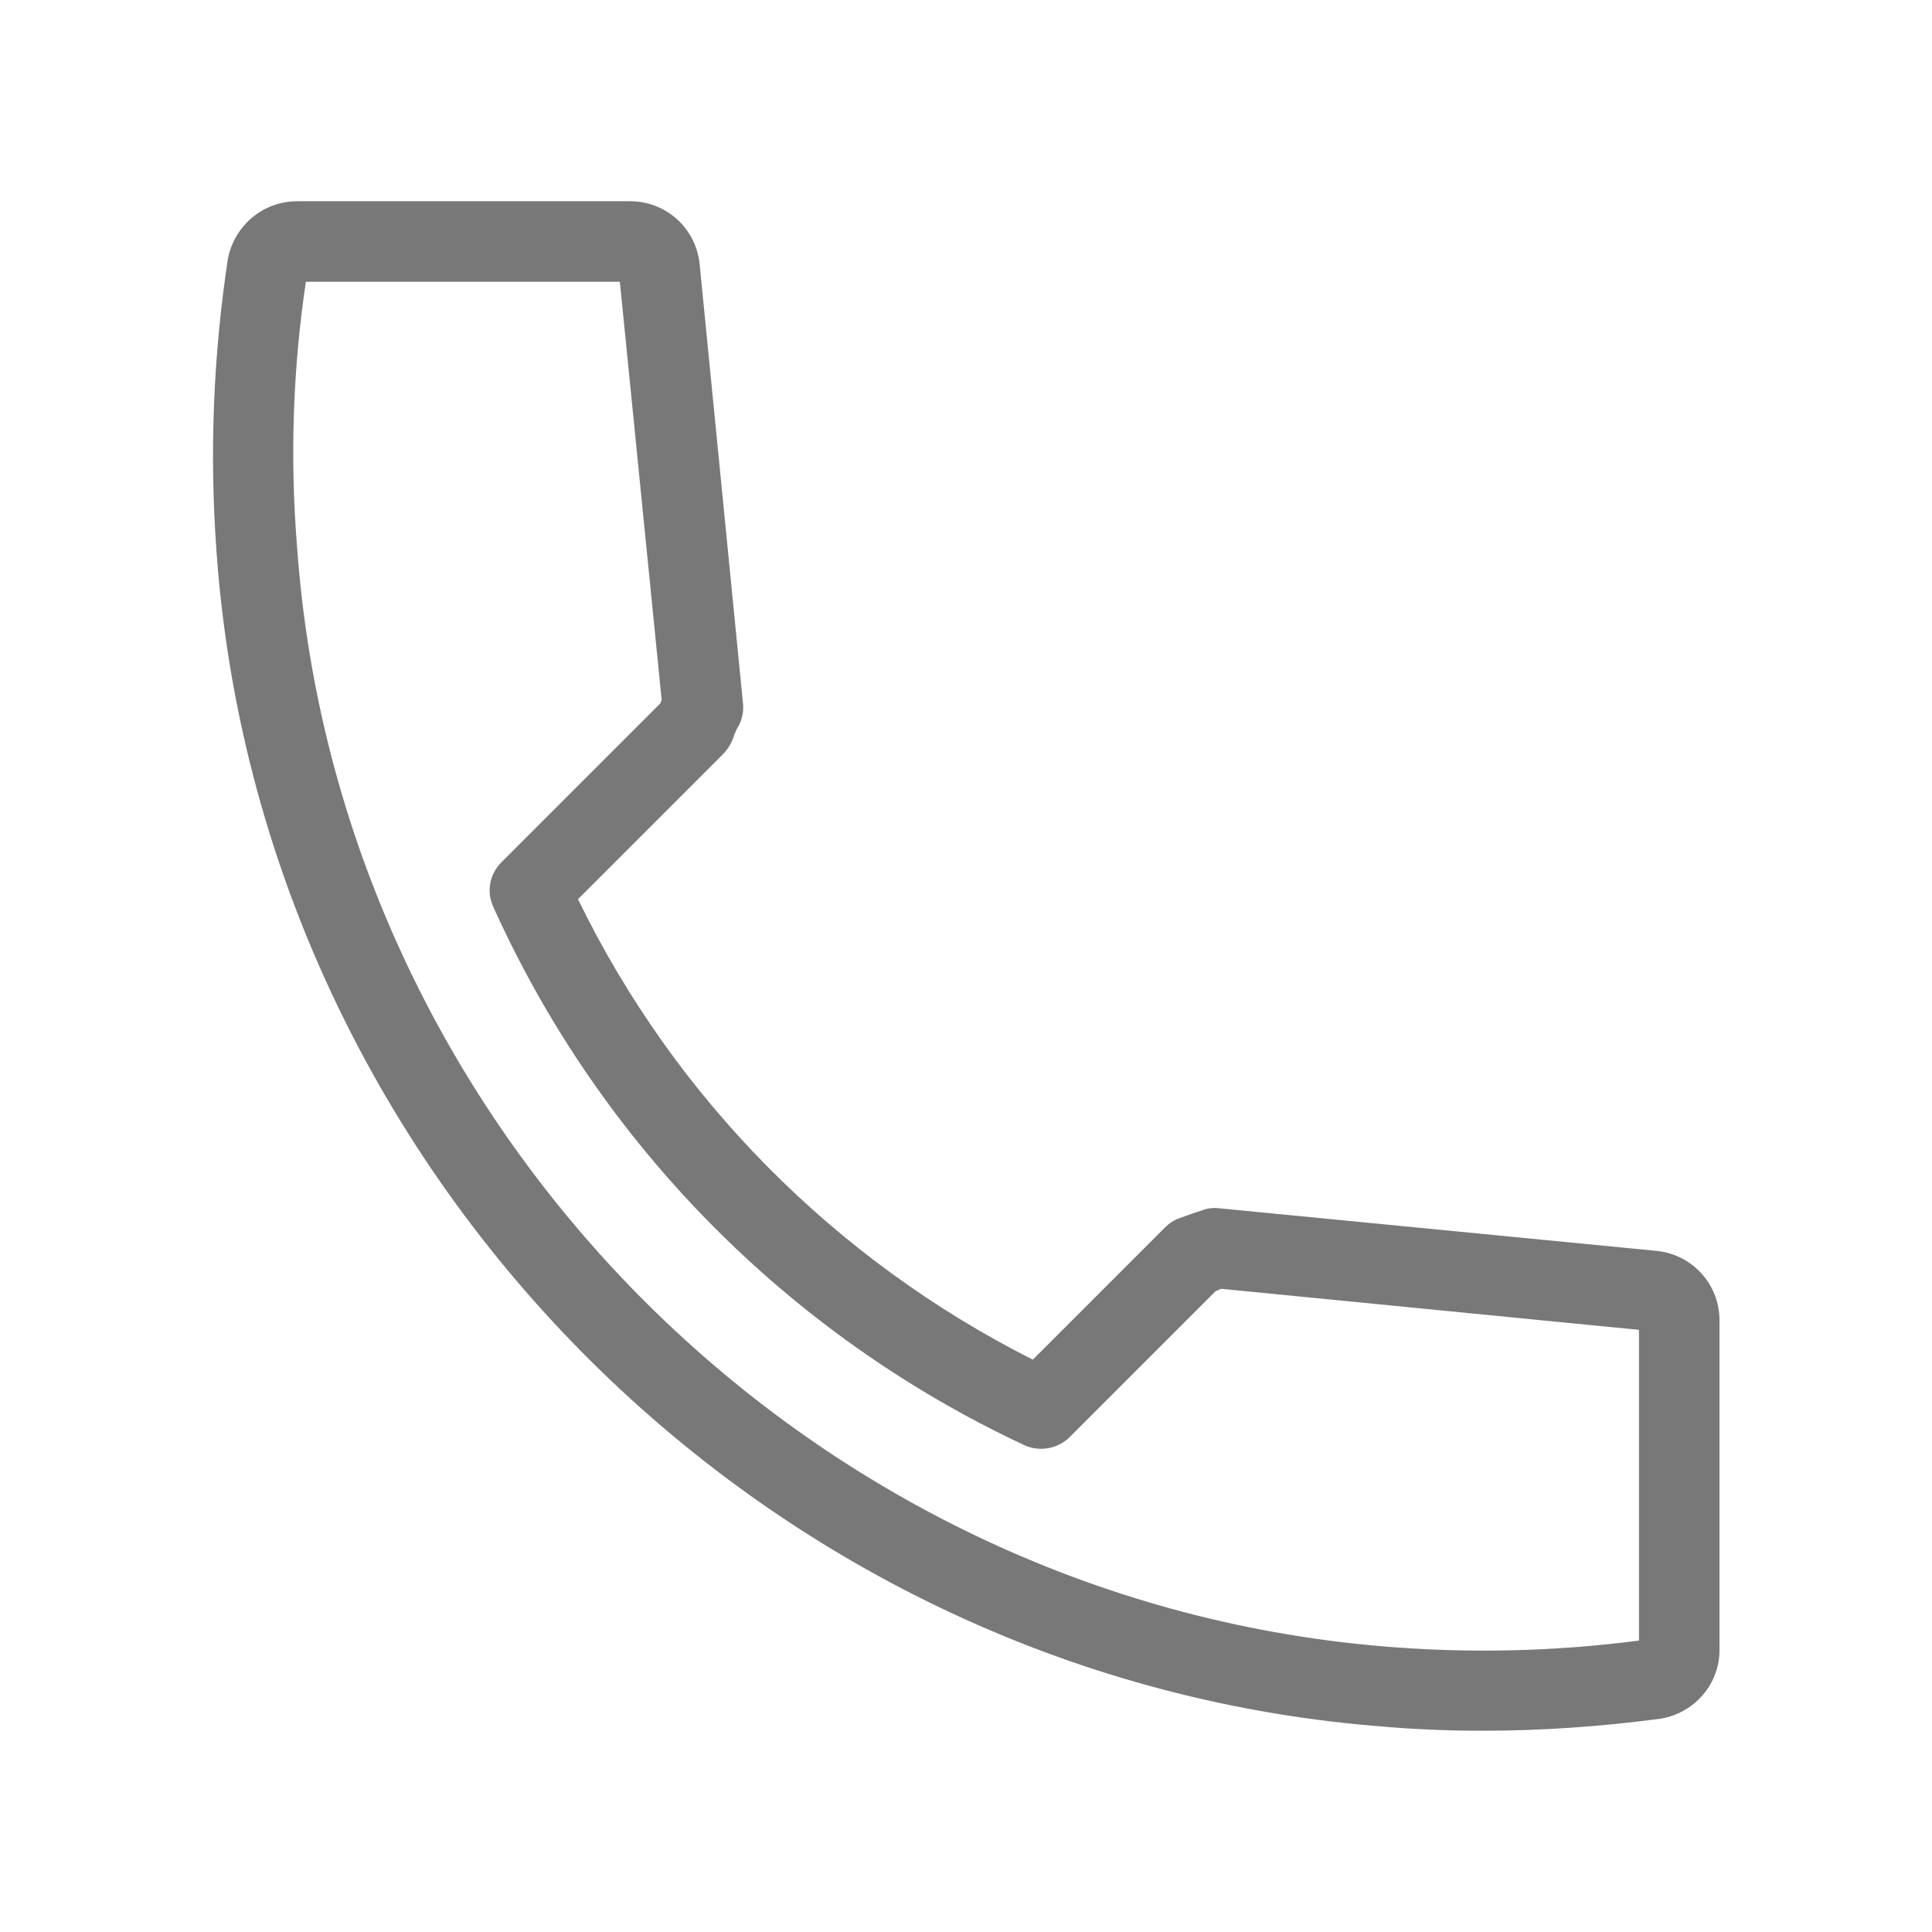 <svg width="24" height="24" viewBox="0 0 24 24" fill="none" xmlns="http://www.w3.org/2000/svg">
<path d="M18.41 21.5C17.96 21.5 17.52 21.48 17.08 21.44C9.42 20.8 3.24 14.53 2.69 6.86C2.6 5.63 2.65 4.41 2.83 3.22C2.91 2.8 3.27 2.5 3.69 2.5H7.83C8.27 2.5 8.64 2.83 8.69 3.27L9.23 8.74C9.24 8.83 9.22 8.93 9.18 9.01C9.14 9.07 9.12 9.13 9.1 9.19C9.07 9.26 9.03 9.32 8.98 9.37L7.18 11.17C8.38 13.64 10.37 15.65 12.83 16.89L14.47 15.25C14.52 15.2 14.59 15.15 14.66 15.13C14.74 15.1 14.85 15.06 14.92 15.04C14.99 15.01 15.07 15 15.15 15.01L20.59 15.54C21.03 15.59 21.36 15.96 21.36 16.4V20.5C21.36 20.92 21.05 21.28 20.63 21.35C19.88 21.45 19.14 21.5 18.41 21.5ZM3.8 3.5C3.64 4.56 3.6 5.68 3.69 6.79C4.2 13.97 9.99 19.84 17.16 20.45C18.21 20.54 19.28 20.52 20.36 20.38V16.52L15.17 16.01C15.15 16.02 15.12 16.03 15.1 16.04L13.29 17.85C13.14 18 12.91 18.04 12.72 17.95C9.79 16.58 7.45 14.2 6.13 11.27C6.04 11.08 6.08 10.86 6.23 10.71L8.2 8.74C8.21 8.73 8.21 8.71 8.22 8.7L7.7 3.5H3.8Z" fill="#787878"/>
</svg>
